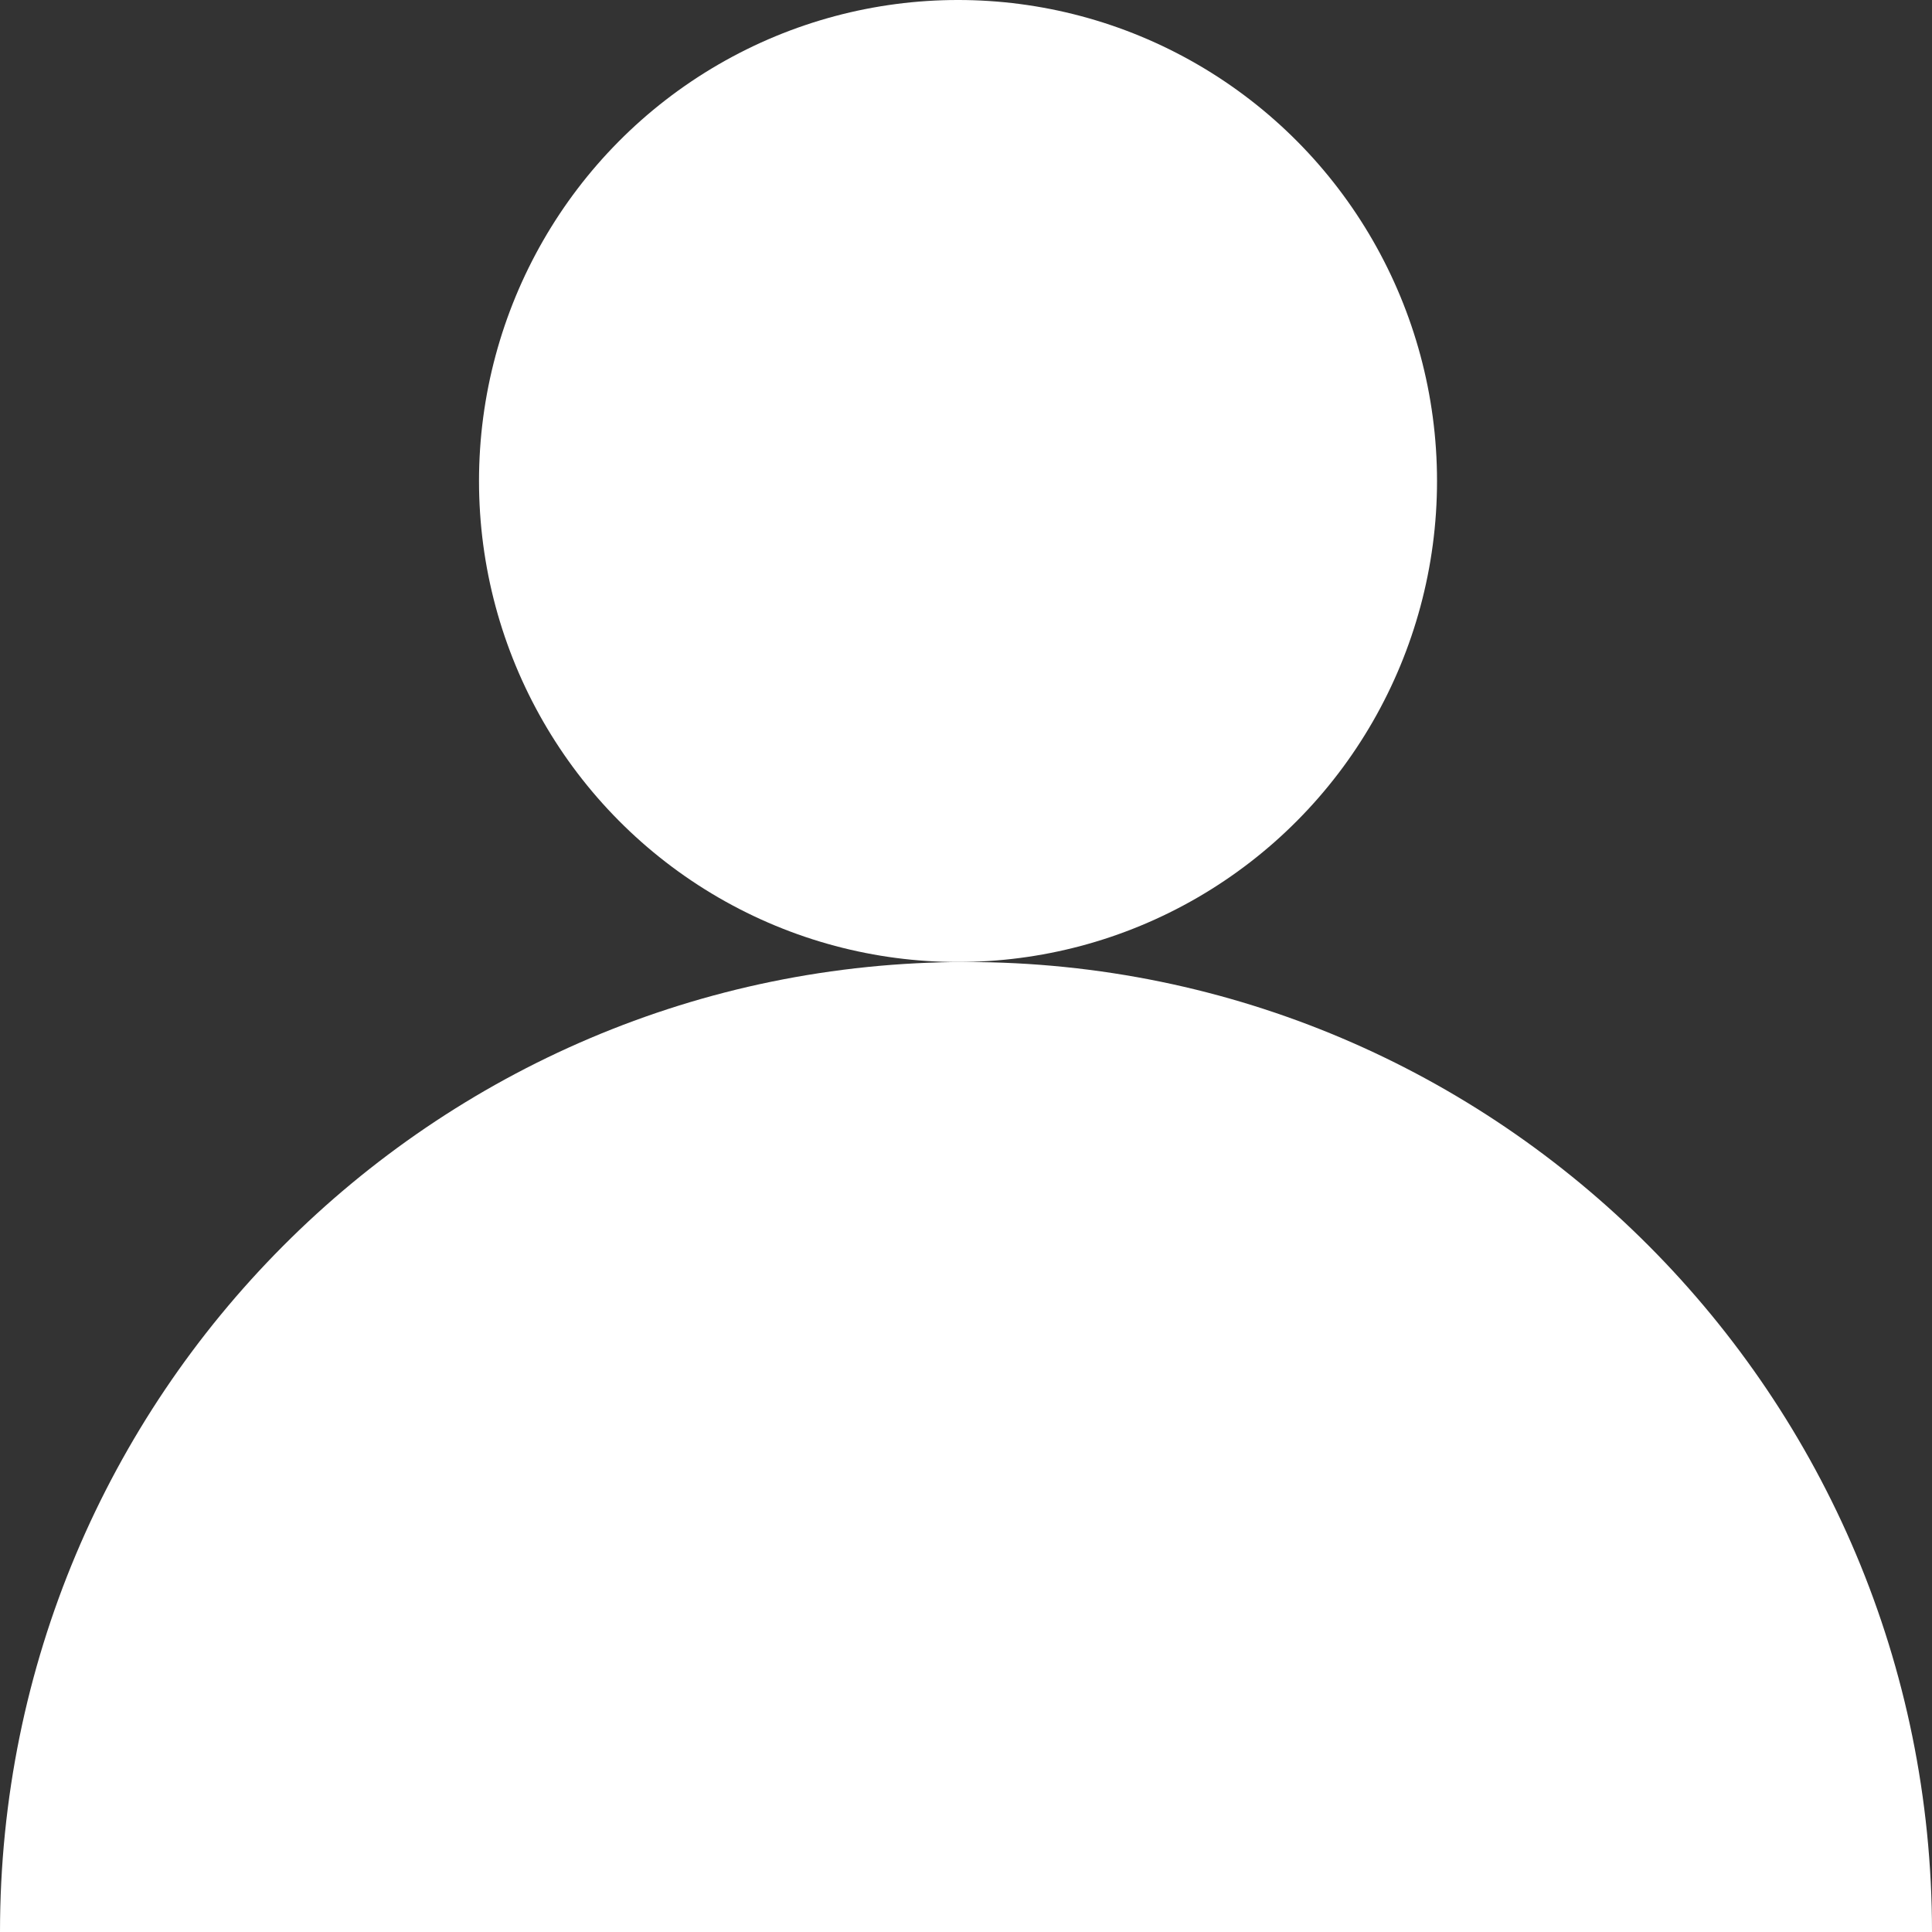 <svg width="30" height="30" viewBox="0 0 30 30" fill="none" xmlns="http://www.w3.org/2000/svg">
<rect x="0" y="0" width="30" height="30" fill="#333333" stroke="none"/>
<ellipse cx="14.876" cy="7.469" rx="7.438" ry="7.469" fill="white"/>
<path d="M30 30C0 30 21.053 30 12.769 30C4.484 30 31.364 30 0 30C0 21.681 6.716 14.938 15 14.938C23.284 14.938 30 21.681 30 30Z" fill="white"/>
</svg>
